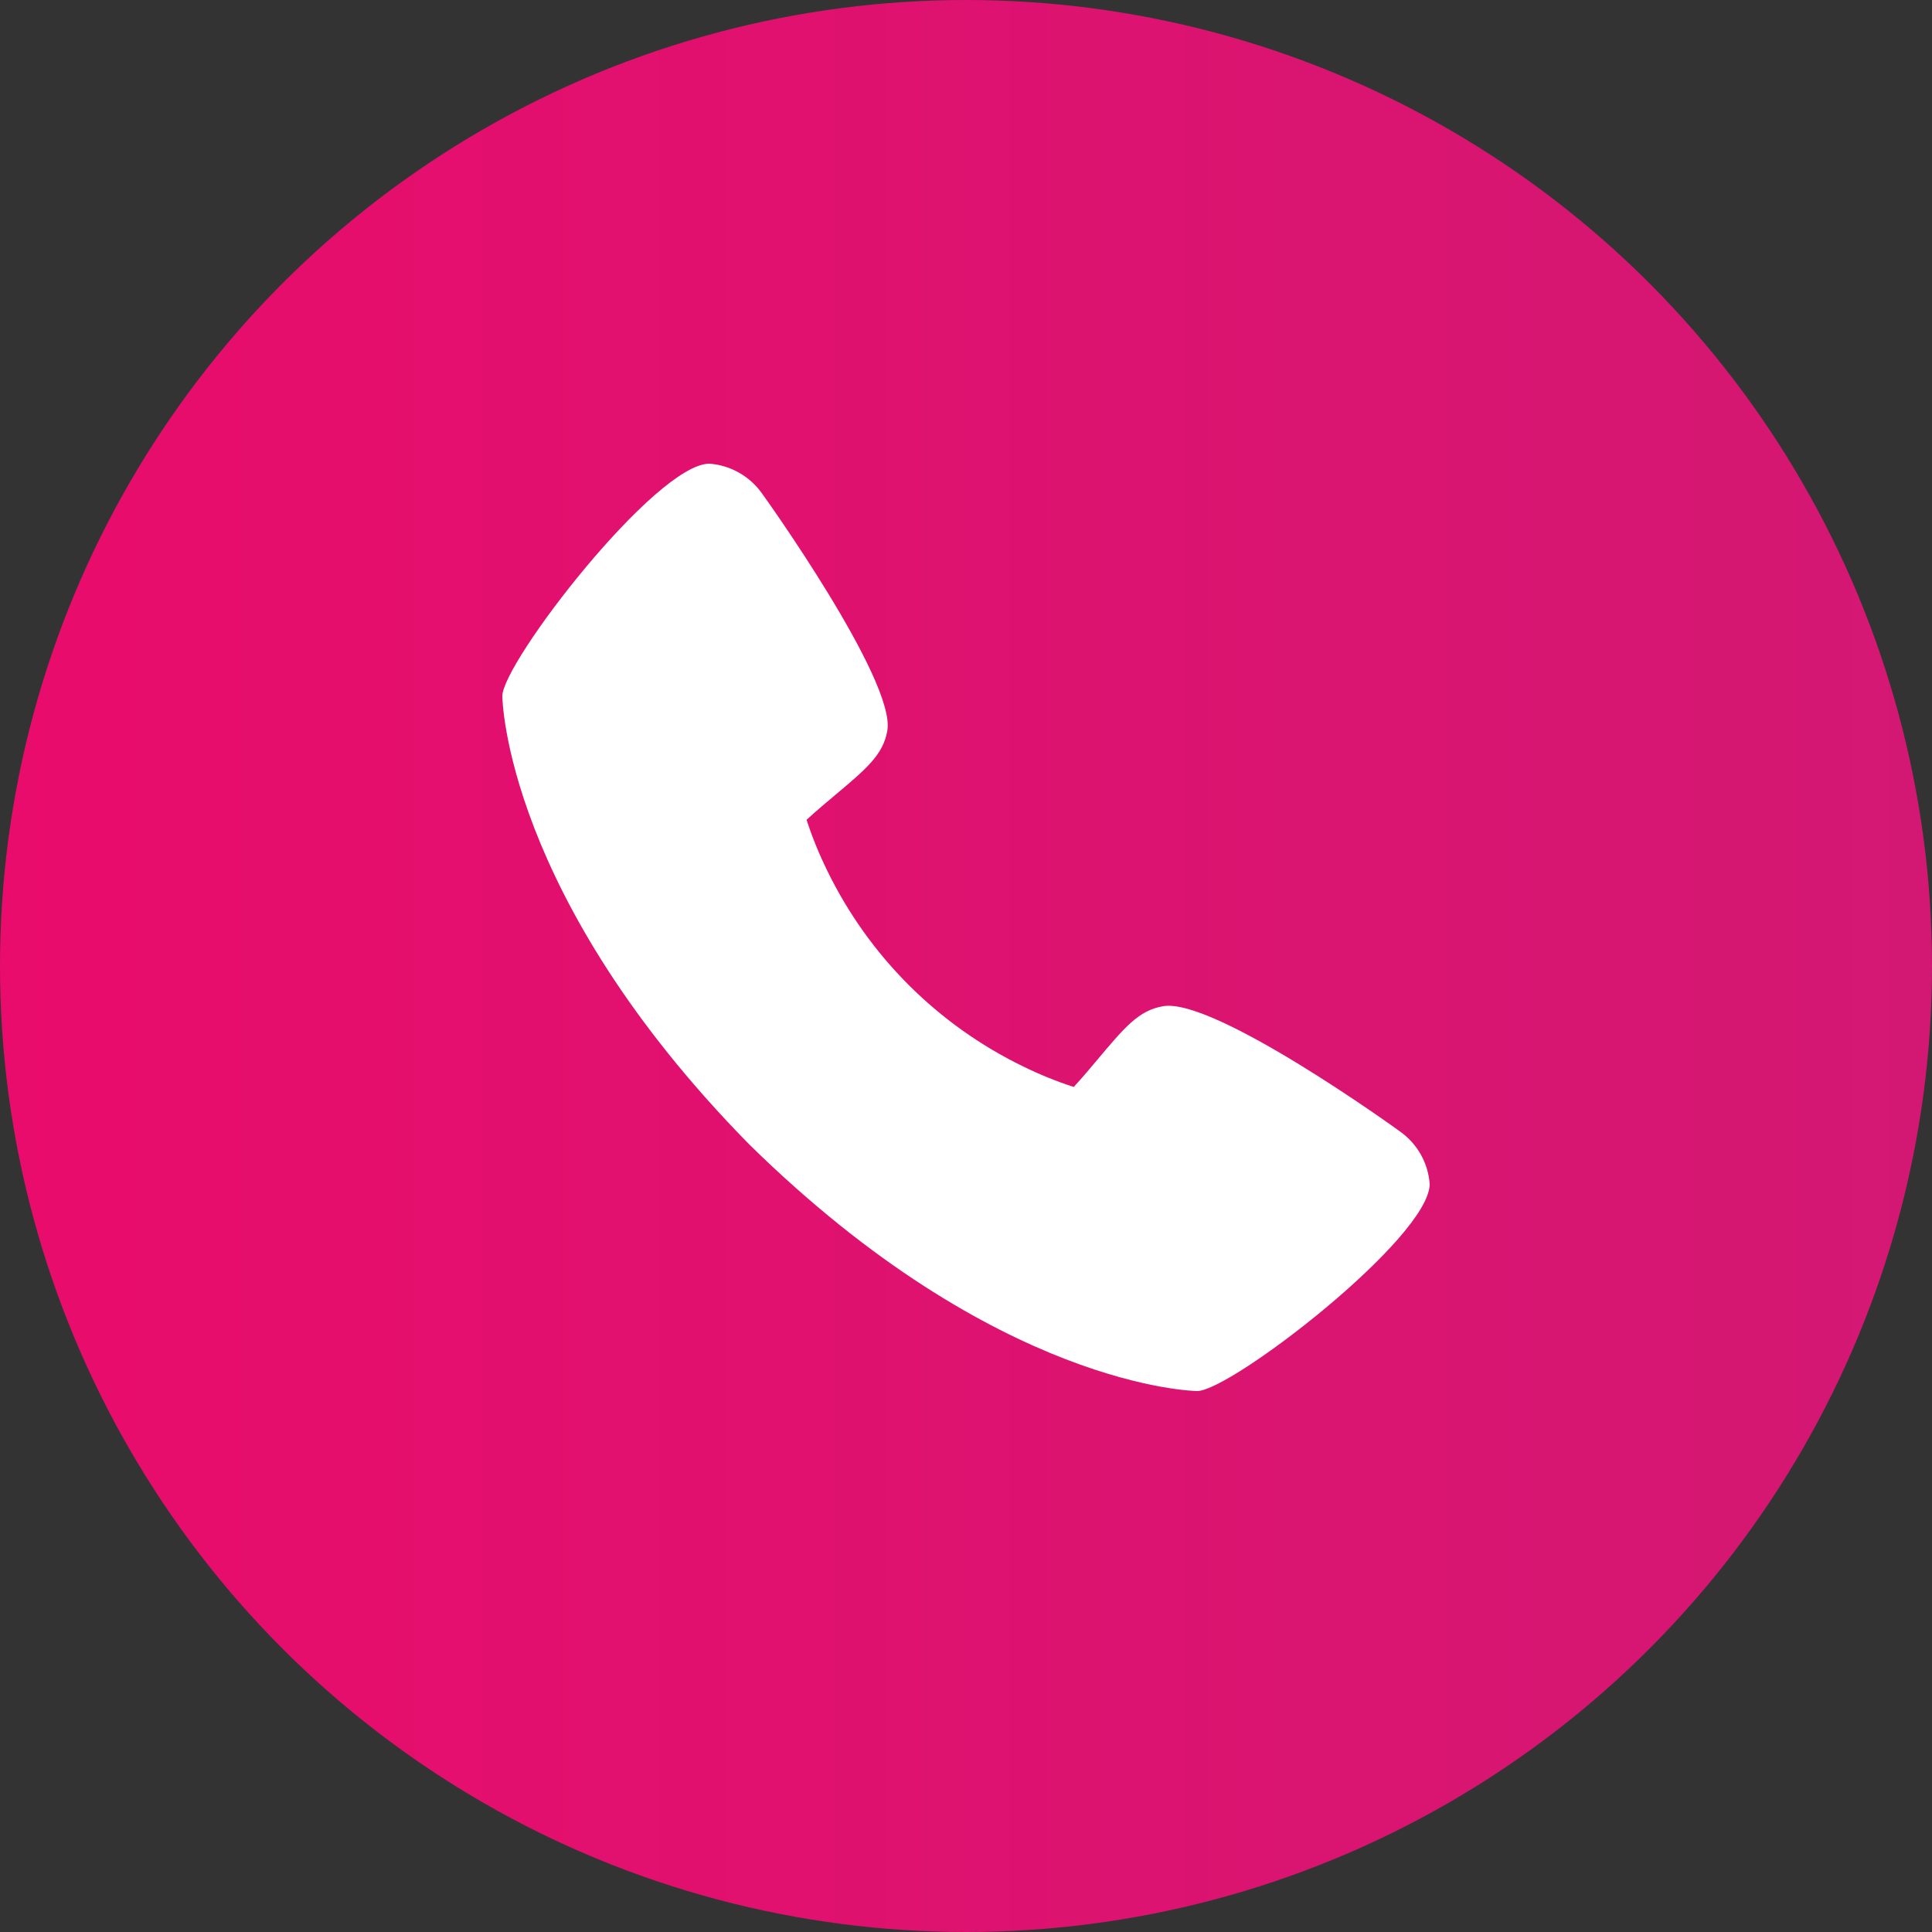 <svg width="50" height="50" viewBox="0 0 50 50" fill="none" xmlns="http://www.w3.org/2000/svg">
<rect x="0" y="0" width="50" height="50" fill="#333333" stroke="none"/>
<circle cx="25" cy="25" r="25" fill="url(#paint0_linear_413_74)"/>
<path d="M36.228 29.28C36.162 29.228 31.4 25.795 30.093 26.042C29.469 26.152 29.112 26.578 28.396 27.43C28.281 27.567 28.004 27.897 27.789 28.131C27.336 27.984 26.895 27.804 26.468 27.594C24.264 26.521 22.484 24.74 21.411 22.537C21.201 22.11 21.021 21.669 20.874 21.216C21.109 21 21.438 20.723 21.579 20.605C22.427 19.893 22.854 19.536 22.964 18.91C23.19 17.614 19.76 12.819 19.724 12.776C19.568 12.554 19.365 12.369 19.129 12.235C18.893 12.1 18.631 12.02 18.36 12C16.97 12 13 17.15 13 18.017C13 18.067 13.073 23.19 19.39 29.617C25.81 35.927 30.933 36 30.983 36C31.851 36 37 32.03 37 30.64C36.98 30.37 36.9 30.108 36.767 29.873C36.633 29.638 36.449 29.435 36.228 29.28V29.28Z" fill="white"/>
<defs>
<linearGradient id="paint0_linear_413_74" x1="0" y1="25" x2="50" y2="25" gradientUnits="userSpaceOnUse">
<stop stop-color="#E90C6C"/>
<stop offset="1" stop-color="#D31873"/>
</linearGradient>
</defs>
</svg>
